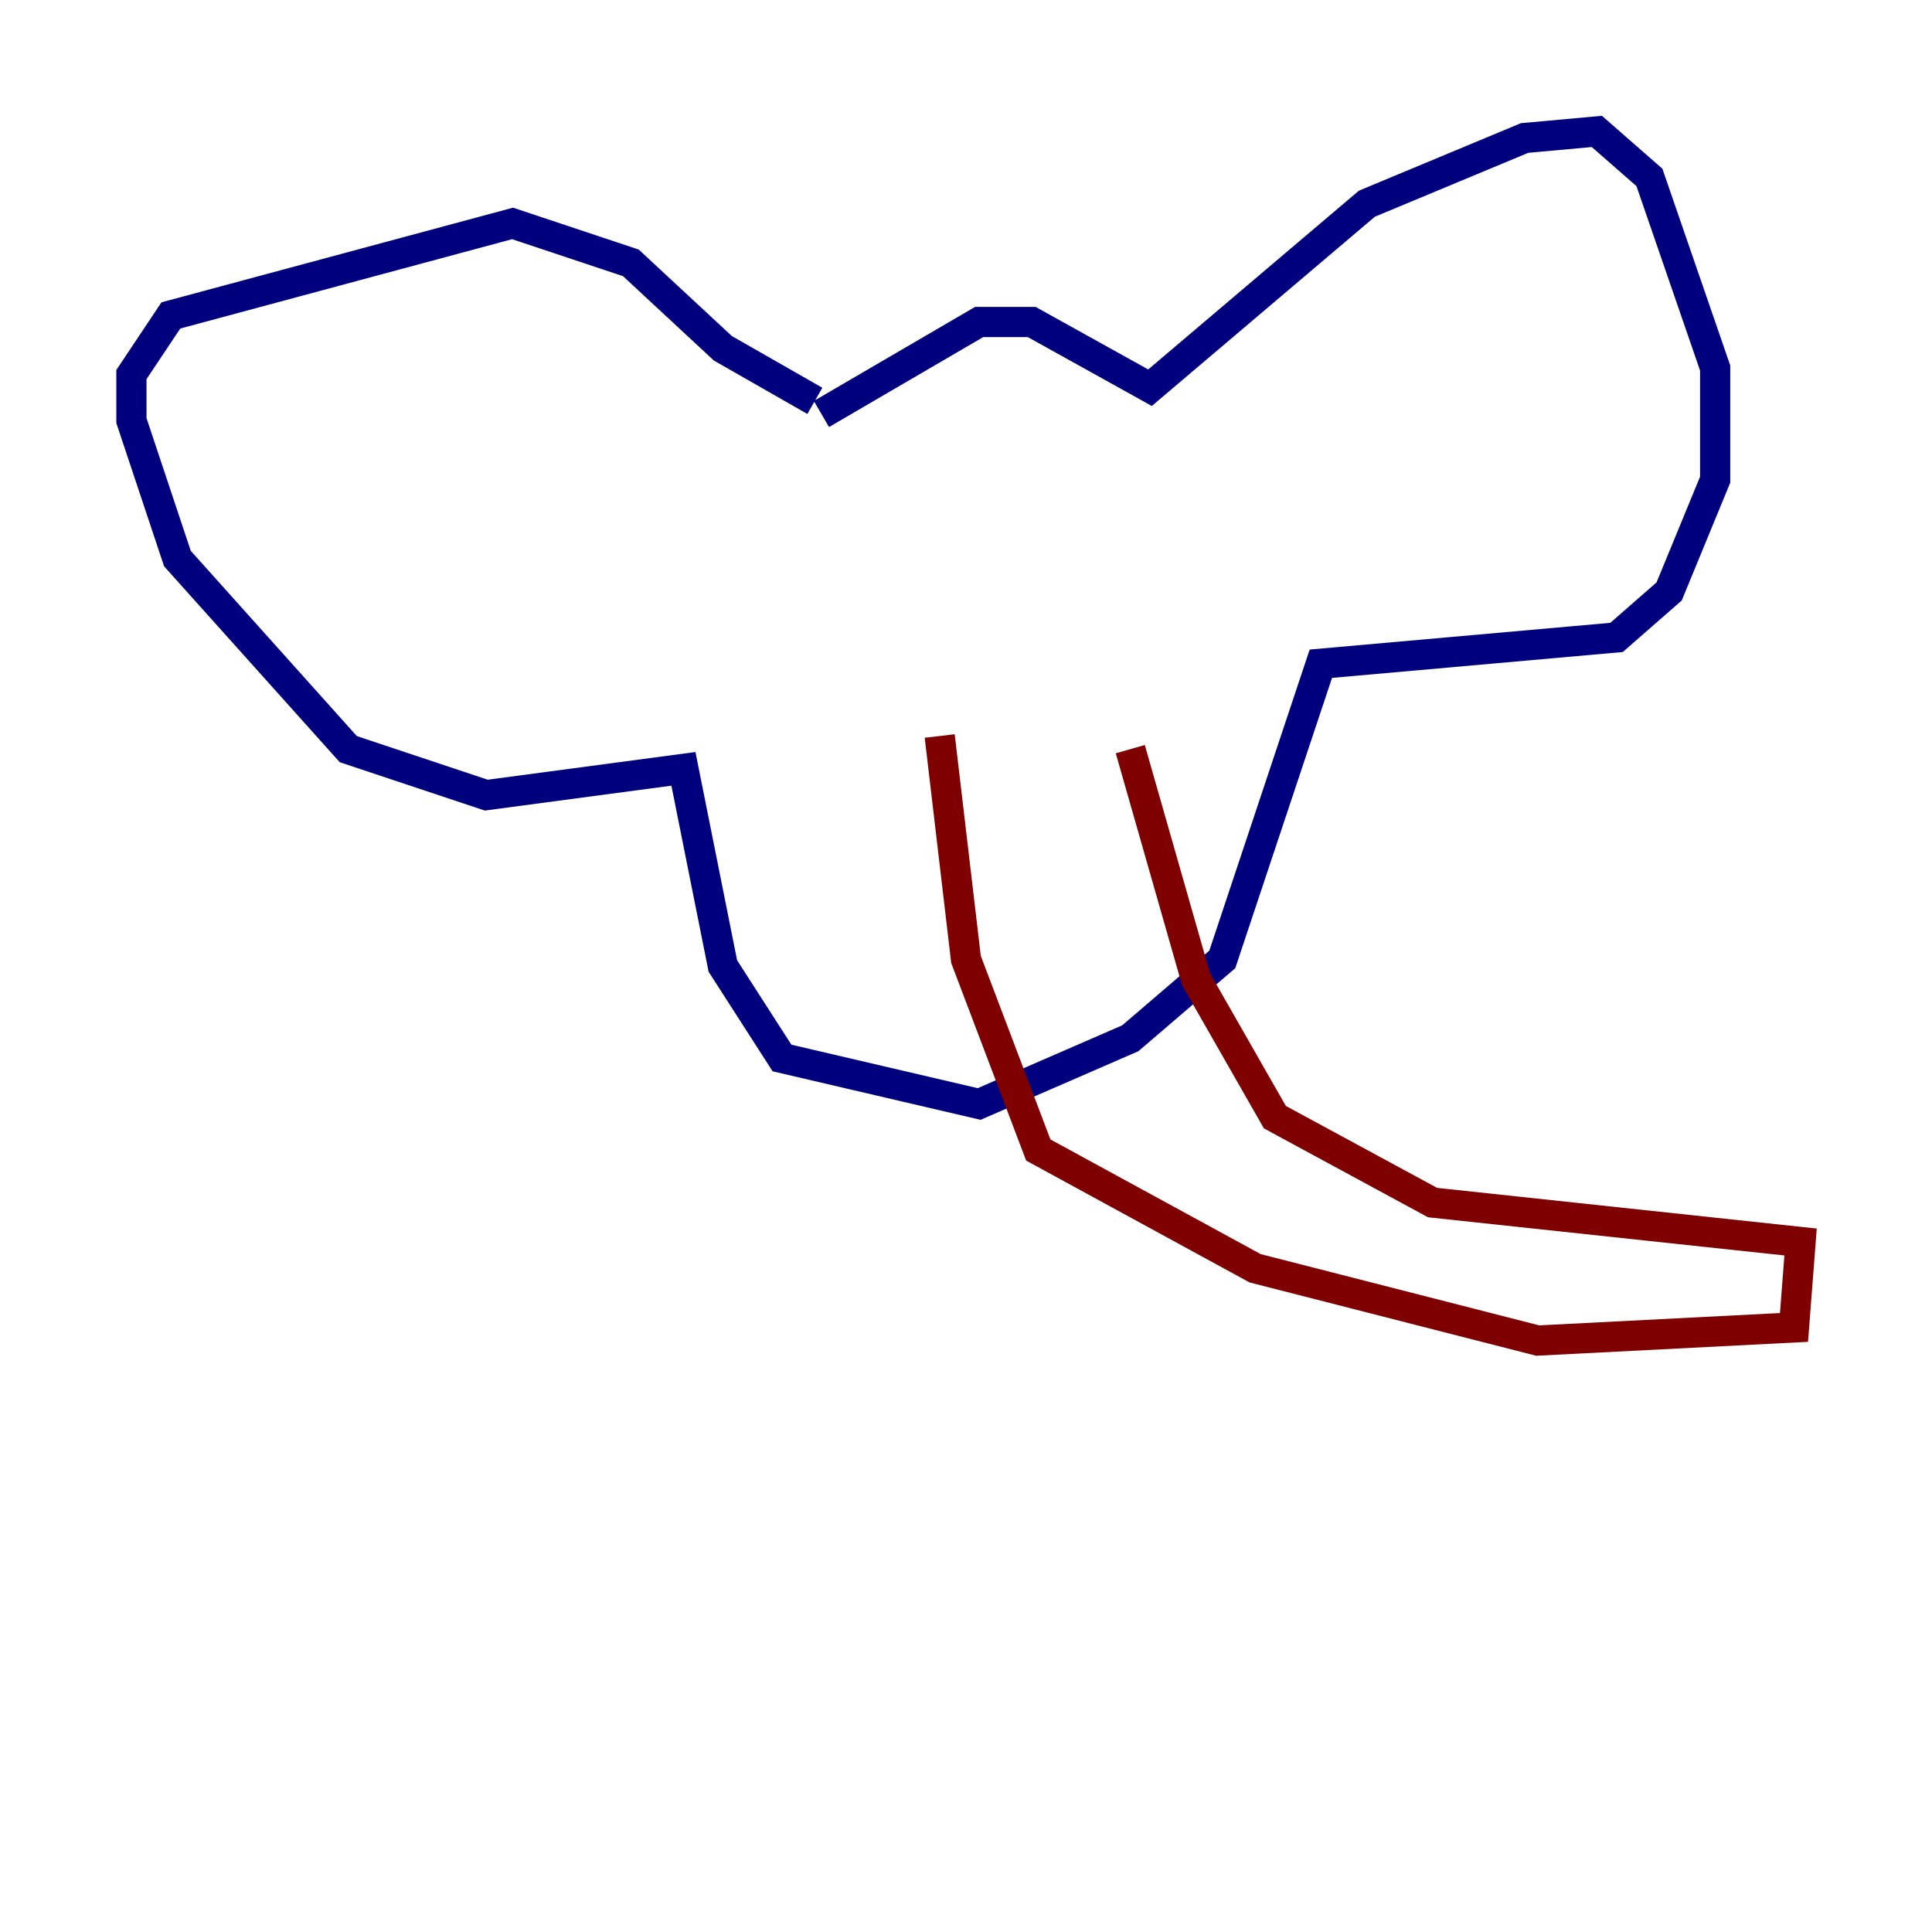 <?xml version="1.0" encoding="utf-8" ?>
<svg baseProfile="tiny" height="128" version="1.2" viewBox="0,0,128,128" width="128" xmlns="http://www.w3.org/2000/svg" xmlns:ev="http://www.w3.org/2001/xml-events" xmlns:xlink="http://www.w3.org/1999/xlink"><defs /><polyline fill="none" points="54.422,27.429 64.871,21.333 68.354,21.333 76.191,25.687 90.558,13.497 101.007,9.143 105.796,8.707 109.279,11.755 113.633,24.381 113.633,31.782 110.585,39.184 107.102,42.231 87.51,43.973 80.98,63.565 74.884,68.789 64.871,73.143 51.809,70.095 47.891,64.0 45.279,50.939 32.218,52.68 23.075,49.633 11.755,37.007 8.707,27.864 8.707,24.816 11.32,20.898 33.959,14.803 41.796,17.415 47.891,23.075 53.986,26.558" stroke="#00007f" stroke-width="2" /><polyline fill="none" points="62.258,48.762 64.0,63.565 68.789,76.191 83.156,84.027 101.878,88.816 118.857,87.946 119.293,82.286 94.912,79.674 84.463,74.014 79.238,64.871 74.884,49.633" stroke="#7f0000" stroke-width="2" /></svg>